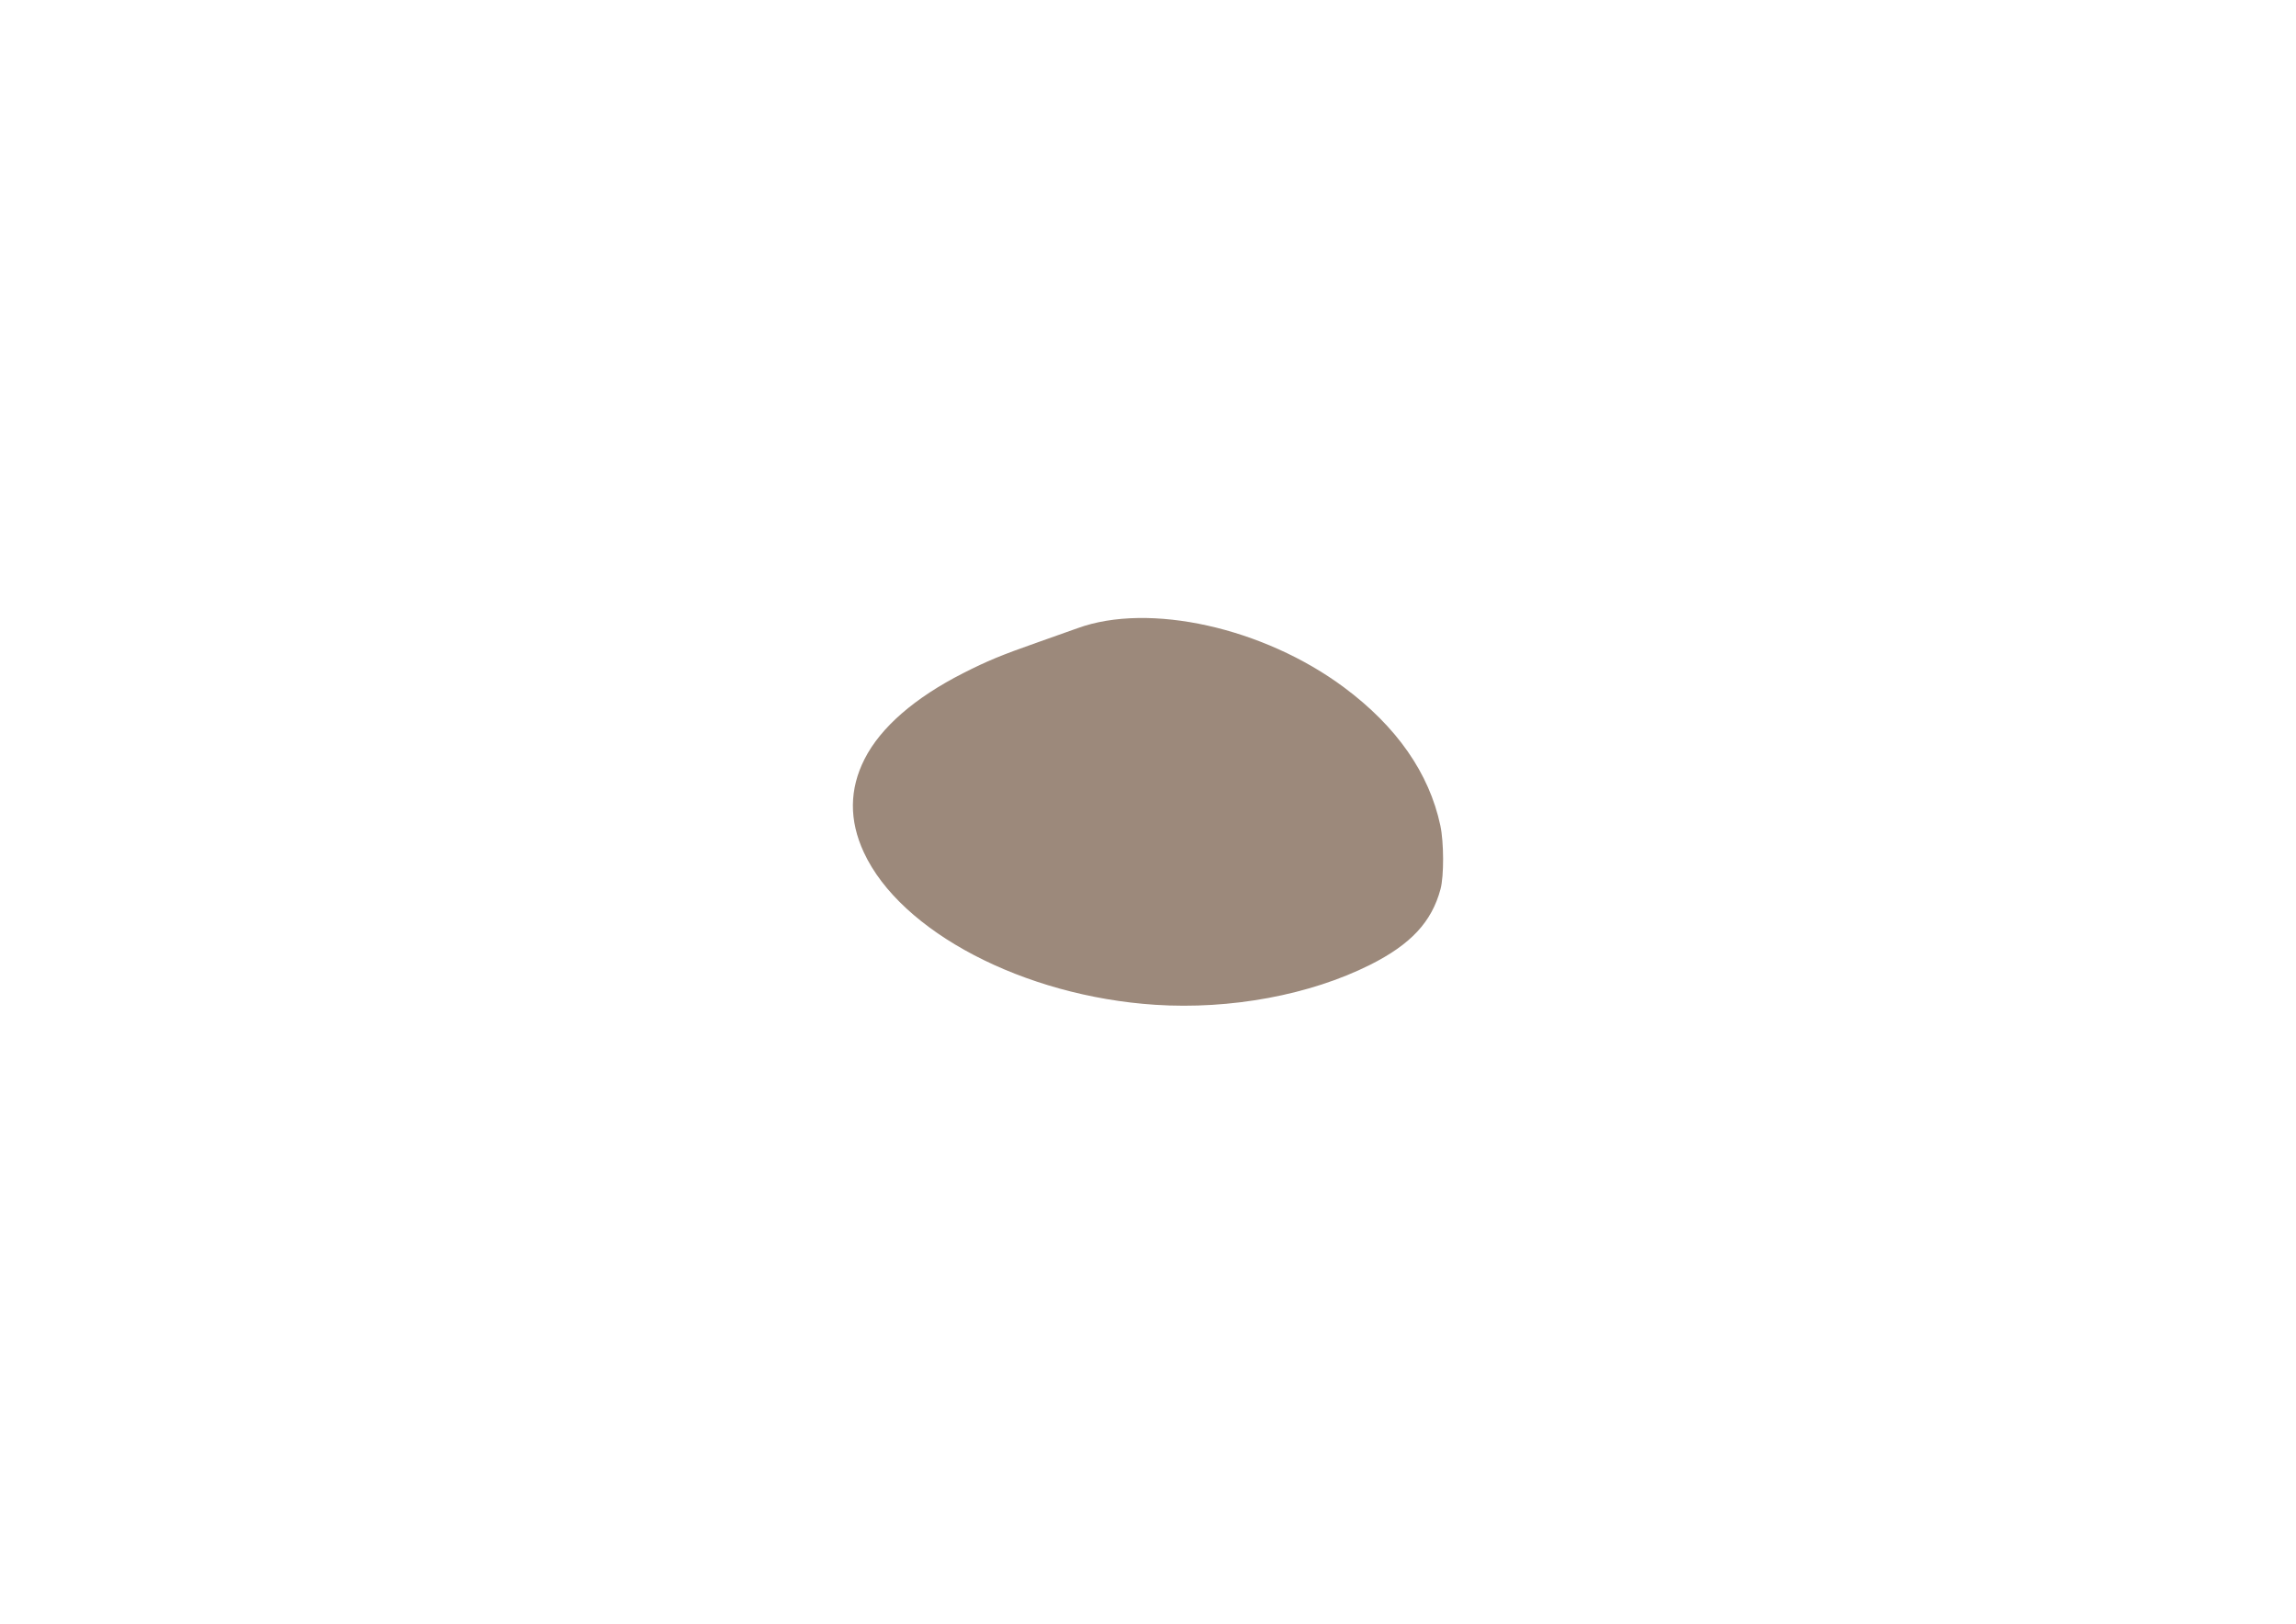 <?xml version="1.0" encoding="UTF-8" standalone="no"?>
<!-- Created with Inkscape (http://www.inkscape.org/) -->

<svg
   xmlns:dc="http://purl.org/dc/elements/1.1/"
   xmlns:cc="http://creativecommons.org/ns#"
   xmlns:rdf="http://www.w3.org/1999/02/22-rdf-syntax-ns#"
   xmlns:svg="http://www.w3.org/2000/svg"
   xmlns="http://www.w3.org/2000/svg"
   xmlns:sodipodi="http://sodipodi.sourceforge.net/DTD/sodipodi-0.dtd"
   xmlns:inkscape="http://www.inkscape.org/namespaces/inkscape"
   width="297mm"
   height="210mm"
   viewBox="0 0 297 210"
   version="1.1"
   id="svg8"
   inkscape:version="0.92.4 (5da689c313, 2019-01-14)"
   sodipodi:docname="rock_variant_3.svg">
  <defs
     id="defs2" />
  <sodipodi:namedview
     id="base"
     pagecolor="#ffffff"
     bordercolor="#666666"
     borderopacity="1.0"
     inkscape:pageopacity="0.0"
     inkscape:pageshadow="2"
     inkscape:zoom="0.70710678"
     inkscape:cx="201.93765"
     inkscape:cy="536.53894"
     inkscape:document-units="mm"
     inkscape:current-layer="layer1"
     showgrid="true"
     inkscape:window-width="1920"
     inkscape:window-height="1017"
     inkscape:window-x="-8"
     inkscape:window-y="-8"
     inkscape:window-maximized="1">
    <inkscape:grid
       type="xygrid"
       id="grid1587" />
  </sodipodi:namedview>
  <g
     inkscape:label="Layer 1"
     inkscape:groupmode="layer"
     id="layer1"
     transform="translate(0,-87)"
     style="display:inline;opacity:1" />
  <g
     inkscape:groupmode="layer"
     id="layer2"
     inkscape:label="Layer 2"
     style="display:inline">
    <path
       style="opacity:1;fill:#9c897b;fill-opacity:1;fill-rule:nonzero;stroke:none;stroke-width:0.019;stroke-miterlimit:4;stroke-dasharray:none;stroke-dashoffset:0;stroke-opacity:1"
       d="m 149.436,129.954 c -16.993,-1.106 -32.933,-9.441 -37.694,-19.711 -1.92,-4.142 -1.887,-8.173 0.098,-12.081 2.07,-4.077 6.473,-7.91 12.754,-11.101 3.103,-1.577 4.916,-2.327 9.602,-3.973 2.109,-0.741 4.45,-1.571 5.201,-1.845 9.25,-3.371 24.059,-0.078 34.467,7.664 6.805,5.062 11.006,11.085 12.451,17.853 0.466,2.184 0.48,6.533 0.025,8.232 -1.134,4.24 -3.846,7.154 -9.115,9.794 -7.778,3.897 -18.028,5.803 -27.79,5.168 z"
       id="path1461"
       inkscape:connector-curvature="0" />
  </g>
  <g
     inkscape:groupmode="layer"
     id="layer3"
     inkscape:label="Layer 3"
     style="display:inline" />
  <g
     inkscape:groupmode="layer"
     id="layer4"
     inkscape:label="Layer 4"
     style="display:inline" />
</svg>

